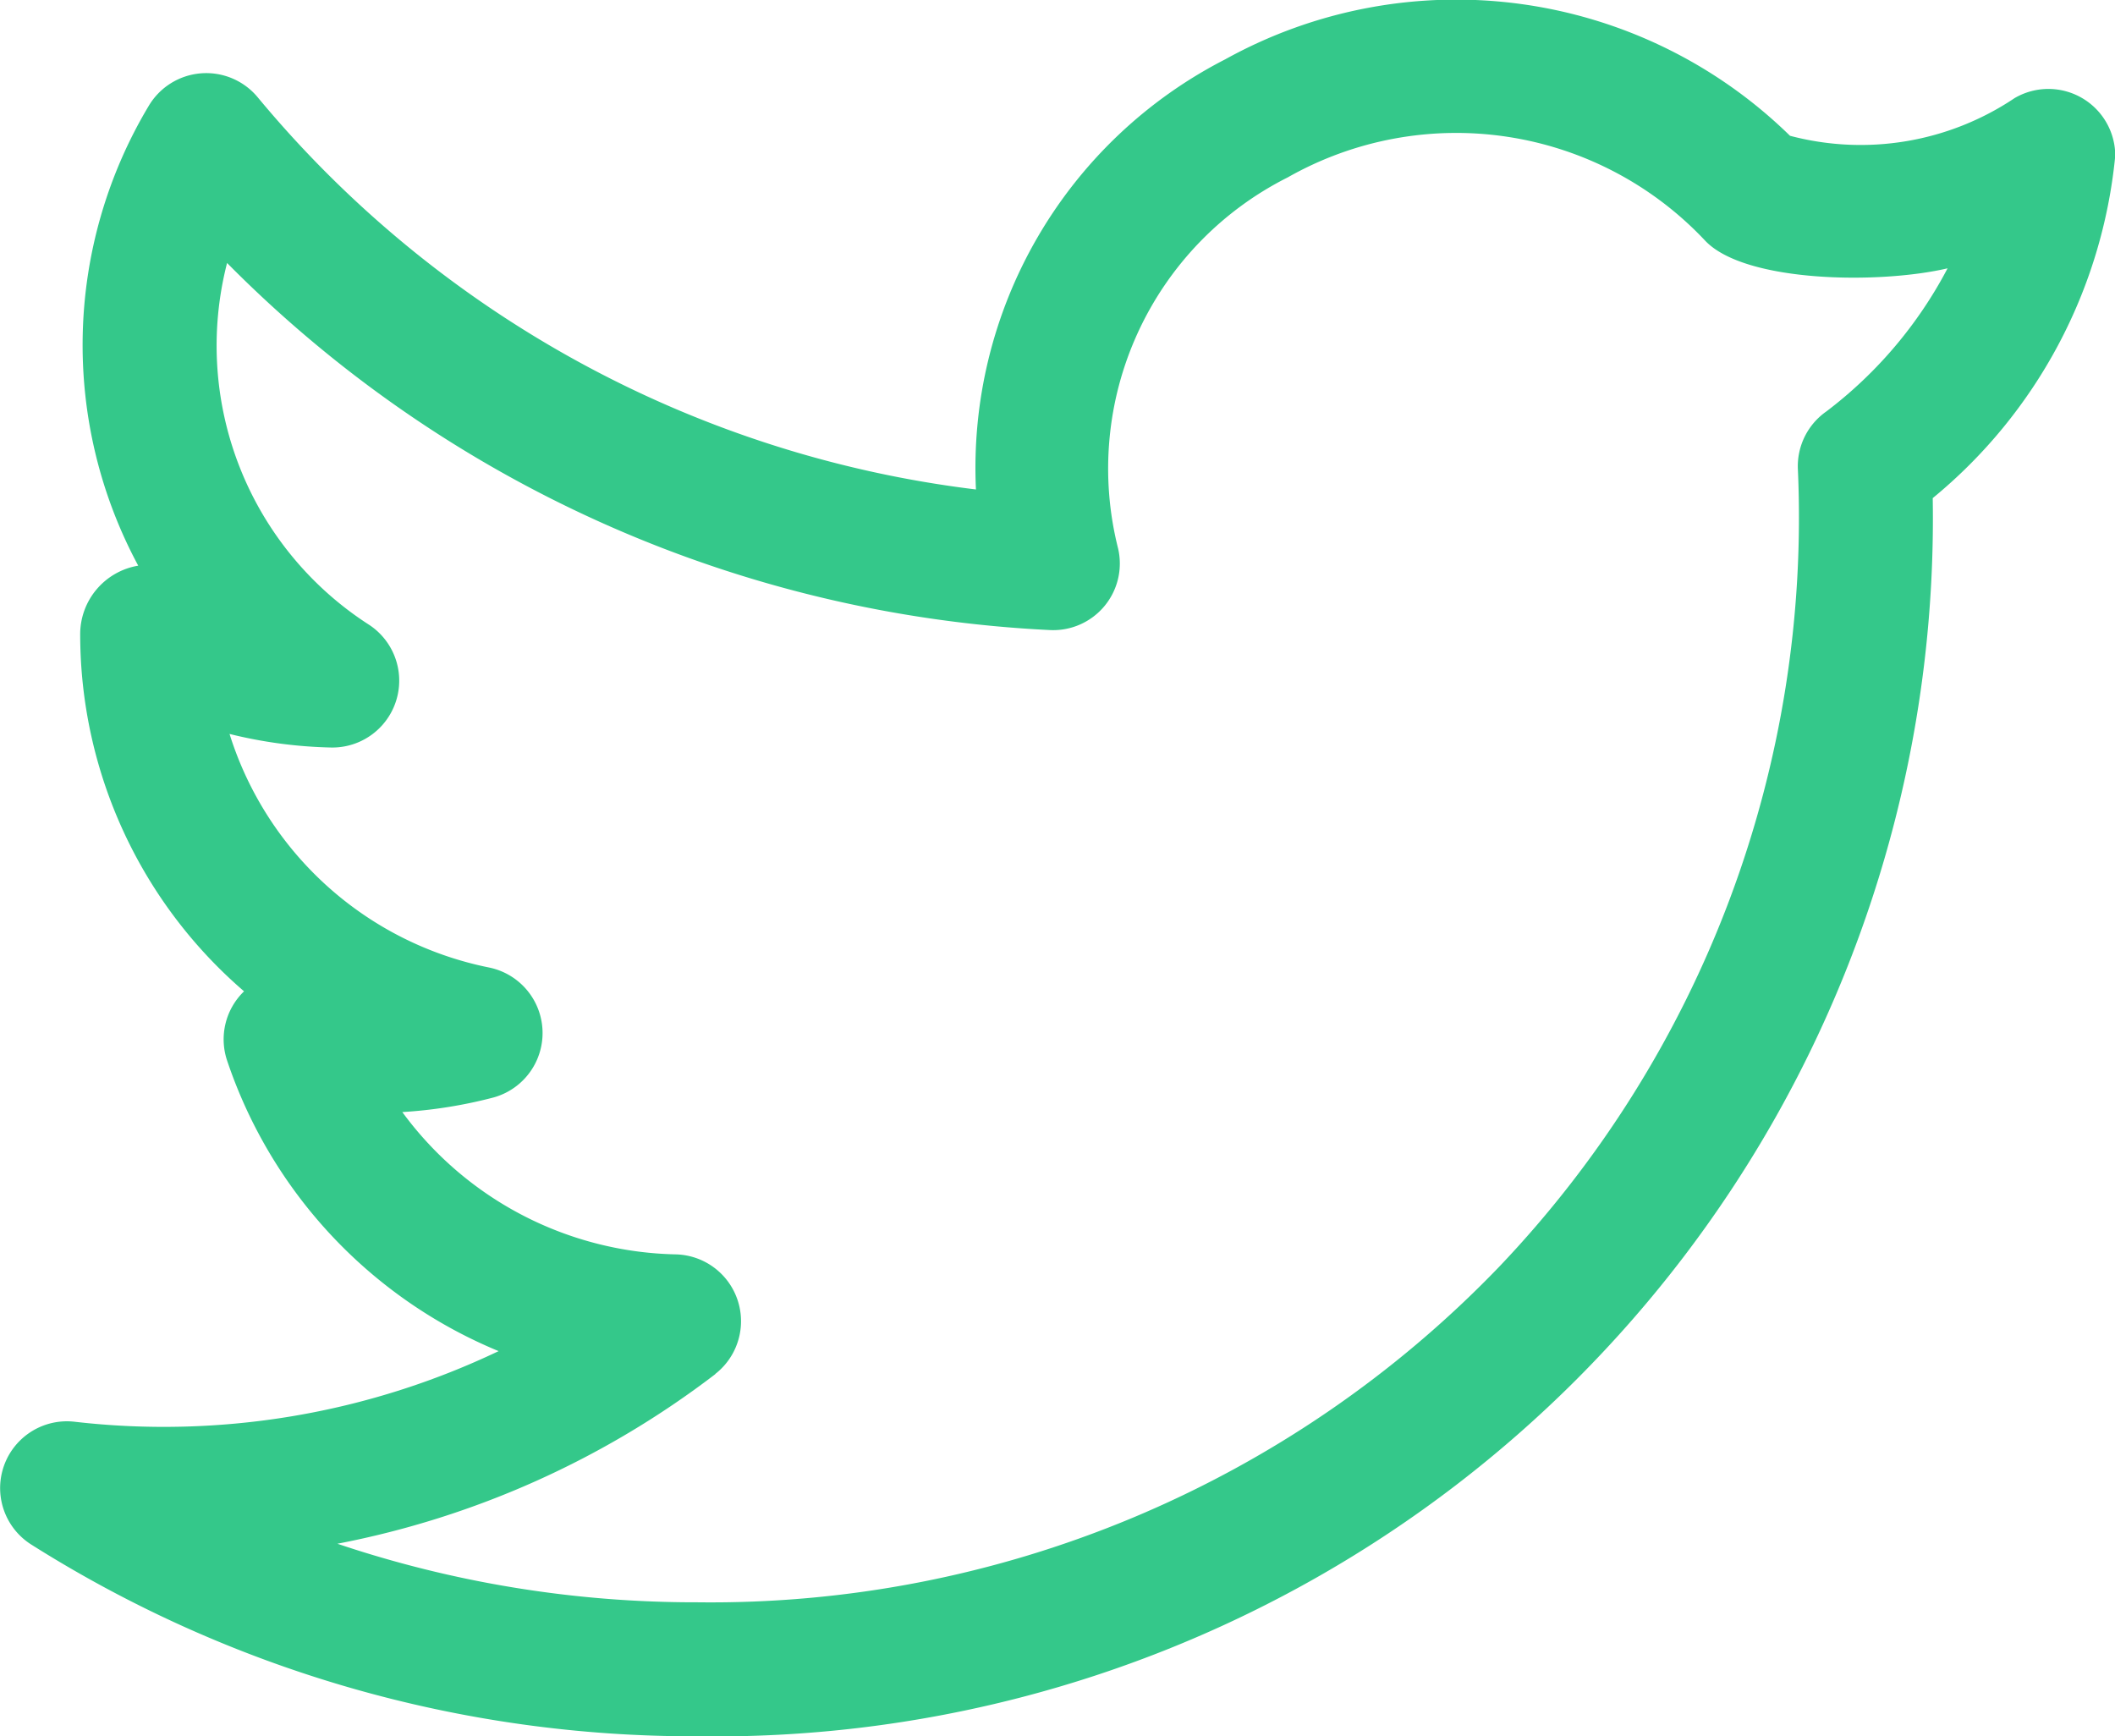 <svg xmlns="http://www.w3.org/2000/svg" width="24.924" height="20.461" viewBox="0 0 24.924 20.461">
  <g id="Сгруппировать_1492" data-name="Сгруппировать 1492" transform="translate(14055 -2072.677)">
    <path id="twitter" d="M.49,20.451a14.615,14.615,0,0,0,7.847,2.261A14.351,14.351,0,0,0,22.9,8.121a5.96,5.96,0,0,0,2.151-4.035.788.788,0,0,0-1.186-.679,3.255,3.255,0,0,1-2.647.444,5.621,5.621,0,0,0-6.657-.9,5.408,5.408,0,0,0-2.936,5.068A13.041,13.041,0,0,1,3.163,3.4a.788.788,0,0,0-1.287.1,5.485,5.485,0,0,0-.123,5.417.819.819,0,0,0-.684.815A5.551,5.551,0,0,0,3,13.933a.786.786,0,0,0-.2.815A5.65,5.65,0,0,0,6,18.173a9.163,9.163,0,0,1-4.991.833A.787.787,0,0,0,.49,20.451Zm8.062-2.008a.788.788,0,0,0-.463-1.41,4.1,4.1,0,0,1-3.224-1.677,5.551,5.551,0,0,0,1.075-.172.788.788,0,0,0-.05-1.531A4.04,4.04,0,0,1,2.829,10.9a5.431,5.431,0,0,0,1.2.16.788.788,0,0,0,.448-1.444A3.91,3.91,0,0,1,2.8,5.35,14.632,14.632,0,0,0,12.5,9.676a.785.785,0,0,0,.8-.962,3.84,3.84,0,0,1,2-4.373,4.024,4.024,0,0,1,4.919.747c.469.494,2.052.513,2.856.325A5.072,5.072,0,0,1,21.646,7.1a.787.787,0,0,0-.335.683,12.8,12.8,0,0,1-3.524,9.4,12.888,12.888,0,0,1-9.449,3.95A13.216,13.216,0,0,1,4.1,20.443a10.628,10.628,0,0,0,4.455-2Z" transform="translate(-14055.124 2070.426)" fill="#34c88a"/>
  </g>
</svg>
